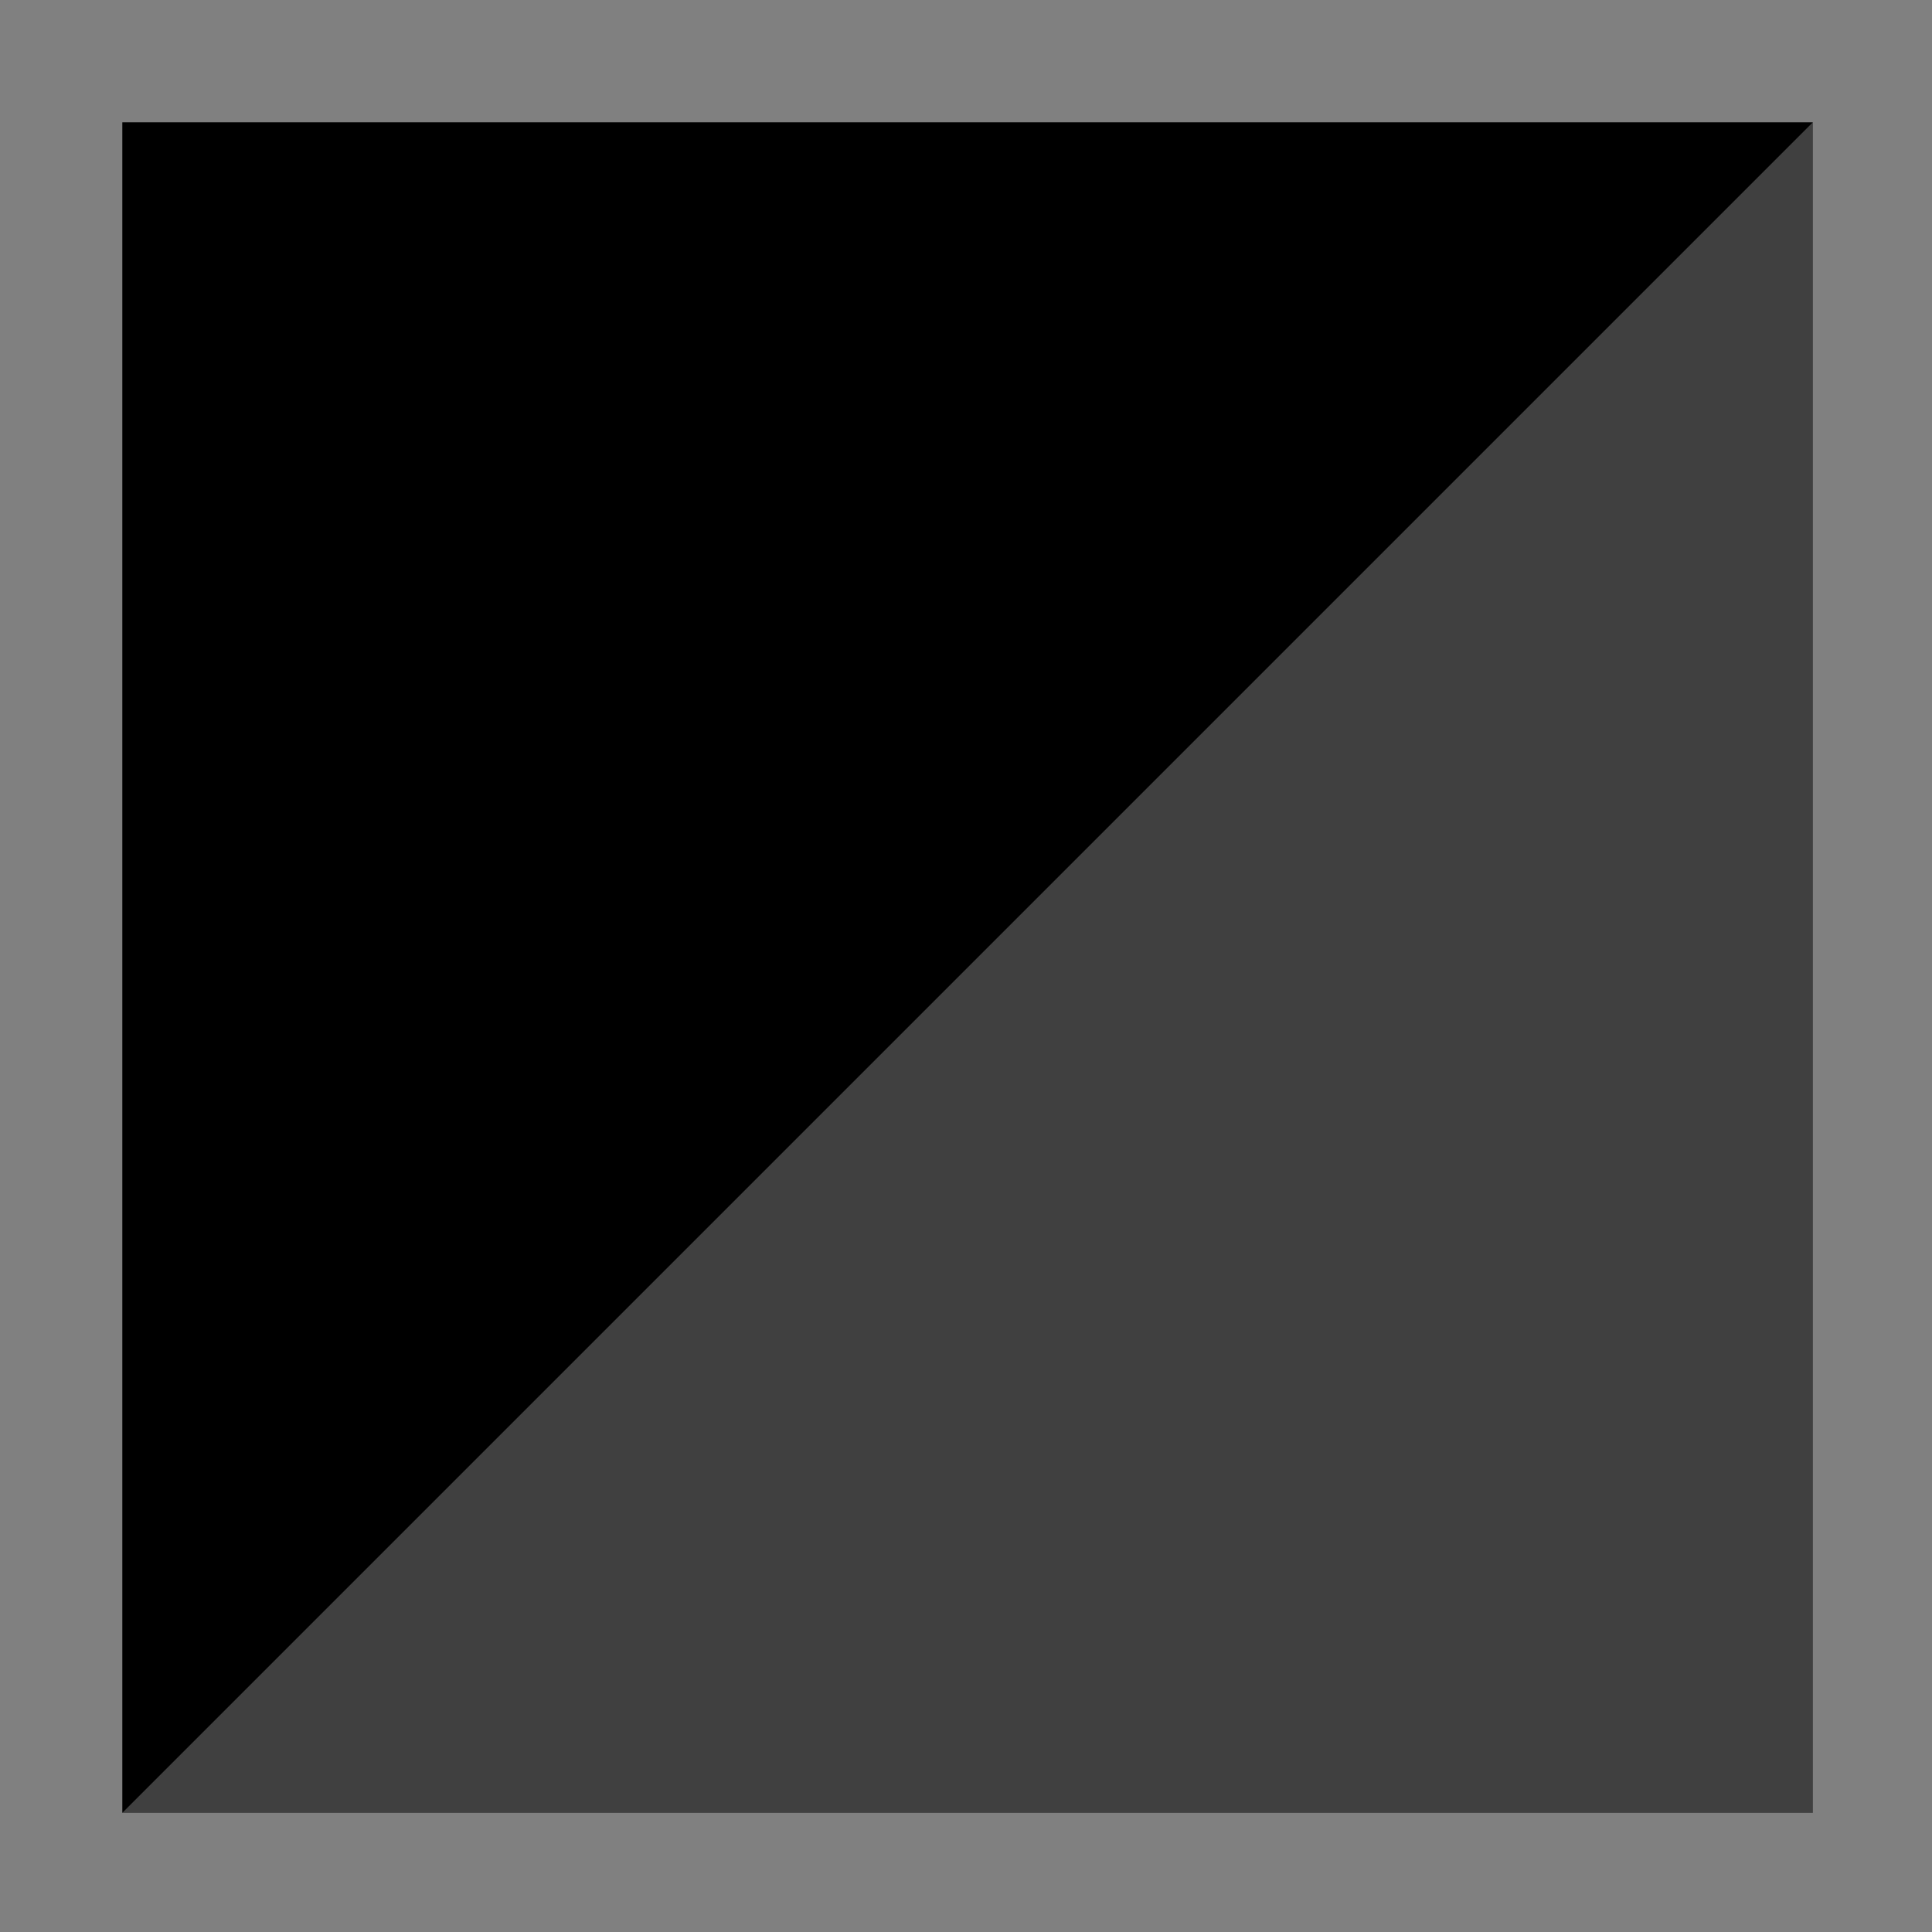 <?xml version="1.0" standalone="no"?>
<!DOCTYPE svg PUBLIC "-//W3C//DTD SVG 1.1//EN" "http://www.w3.org/Graphics/SVG/1.1/DTD/svg11.dtd">
<svg width="48px" height="48px" version="1.1" xmlns="http://www.w3.org/2000/svg" xmlns:xlink="http://www.w3.org/1999/xlink" xml:space="preserve" style="fill-rule:evenodd;clip-rule:evenodd;stroke-linejoin:round;stroke-miterlimit:1.414;">
    <rect width="100%" height="100%" fill="#808080" stroke="none"/>
    <g>
        <g id="asphalt">
            <rect x="3.039" y="3.039" width="42" height="42" style="fill:black;"/>
            <path d="M45.039,45.039L3.039,45.039L45.039,3.039L45.039,45.039Z" style="fill:white;fill-opacity:0.25;fill-rule:nonzero;"/>
        </g>
    </g>
</svg>
